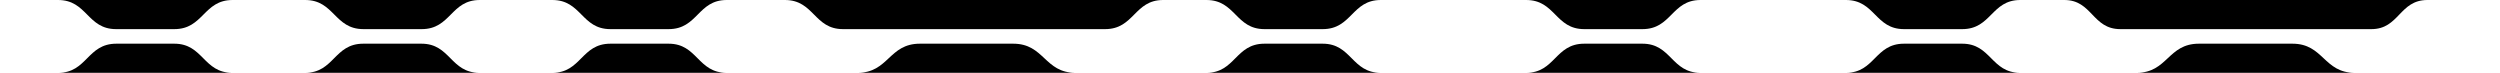 <?xml version="1.0" encoding="utf-8"?>
<!-- Generator: Adobe Illustrator 16.0.4, SVG Export Plug-In . SVG Version: 6.00 Build 0)  -->
<!DOCTYPE svg PUBLIC "-//W3C//DTD SVG 1.1//EN" "http://www.w3.org/Graphics/SVG/1.1/DTD/svg11.dtd">
<svg version="1.1" id="Layer_1" xmlns="http://www.w3.org/2000/svg" xmlns:xlink="http://www.w3.org/1999/xlink" x="0px" y="0px"
	 width="1218.9px" height="35.4px" viewBox="0 0 1218.9 35.4" style="enable-background:new 0 0 1218.9 35.4;" xml:space="preserve"
	>
<g>
	<path d="M70.9,21.3H56.7c-14.2,0-14.2,14.2-28.3,14.2h28.3h14.2H85h28.3c-14.2,0-14.2-14.2-28.3-14.2H70.9z"/>
	<path d="M70.9,0H56.7H28.3c14.2,0,14.2,14.2,28.3,14.2h14.2H85C99.2,14.2,99.2,0,113.4,0H85H70.9z"/>
	<path d="M191.3,21.3h-14.2c-14.2,0-14.2,14.2-28.3,14.2h28.3h14.2h14.2h28.3c-14.2,0-14.2-14.2-28.3-14.2H191.3z"/>
	<path d="M191.3,0h-14.2h-28.3C163,0,163,14.2,177.2,14.2h14.2h14.2c14.2,0,14.2-14.2,28.3-14.2h-28.3H191.3z"/>
	<path d="M311.8,21.3h-14.2c-14.2,0-14.2,14.2-28.3,14.2h28.3h14.2H326h28.3c-14.2,0-14.2-14.2-28.3-14.2H311.8z"/>
	<path d="M311.8,0h-14.2h-28.3c14.2,0,14.2,14.2,28.3,14.2h14.2H326c14.2,0,14.2-14.2,28.3-14.2H326H311.8z"/>
	<path d="M630.7,21.3h-14.2c-14.2,0-14.2,14.2-28.3,14.2h28.3h14.2h14.2h28.3c-14.2,0-14.2-14.2-28.3-14.2H630.7z"/>
	<path d="M630.7,0h-14.2h-28.3c14.2,0,14.2,14.2,28.3,14.2h14.2h14.2c14.2,0,14.2-14.2,28.3-14.2h-28.3H630.7z"/>
	<path d="M786.6,21.3h-14.2c-14.2,0-14.2,14.2-28.3,14.2h28.3h14.2h14.2h28.3c-14.2,0-14.2-14.2-28.3-14.2H786.6z"/>
	<path d="M786.6,0h-14.2h-28.3c14.2,0,14.2,14.2,28.3,14.2h14.2h14.2C815,14.2,815,0,829.1,0h-28.3H786.6z"/>
	<path d="M942.5,21.3h-14.2c-14.2,0-14.2,14.2-28.3,14.2h28.3h14.2h14.2H985c-14.2,0-14.2-14.2-28.3-14.2H942.5z"/>
	<path d="M942.5,0h-14.2H900c14.2,0,14.2,14.2,28.3,14.2h14.2h14.2C970.9,14.2,970.9,0,985,0h-28.3H942.5z"/>
	<path d="M1142.6,0H1129h-13.6h-13.6h-13.6h-13.6h-13.6h-13.6h-13.6h-27.3c13.6,0,13.6,14.2,27.3,14.2h13.6h13.6h13.6h13.6h13.6
		h13.6h13.6h13.6h13.6c13.6,0,13.6-14.2,27.3-14.2h-27.3H1142.6z"/>
	<path d="M1102.5,21.3h-15.2h-15.2c-15.2,0-15.2,14.2-30.4,14.2h30.4h15.2h15.2h15.2h30.4c-15.2,0-15.2-14.2-30.4-14.2H1102.5z"/>
	<path d="M524.4,0h-14.2h-14.2h-14.2h-14.2h-14.2h-14.2h-14.2H411h-28.3c14.2,0,14.2,14.2,28.3,14.2h14.2h14.2h14.2h14.2h14.2h14.2
		h14.2h14.2h14.2c14.2,0,14.2-14.2,28.3-14.2h-28.3H524.4z"/>
	<path d="M478.9,21.3h-15.2h-15.2c-15.2,0-15.2,14.2-30.4,14.2h30.4h15.2h15.2H494h30.4c-15.2,0-15.2-14.2-30.4-14.2H478.9z"/>
</g>
</svg>
